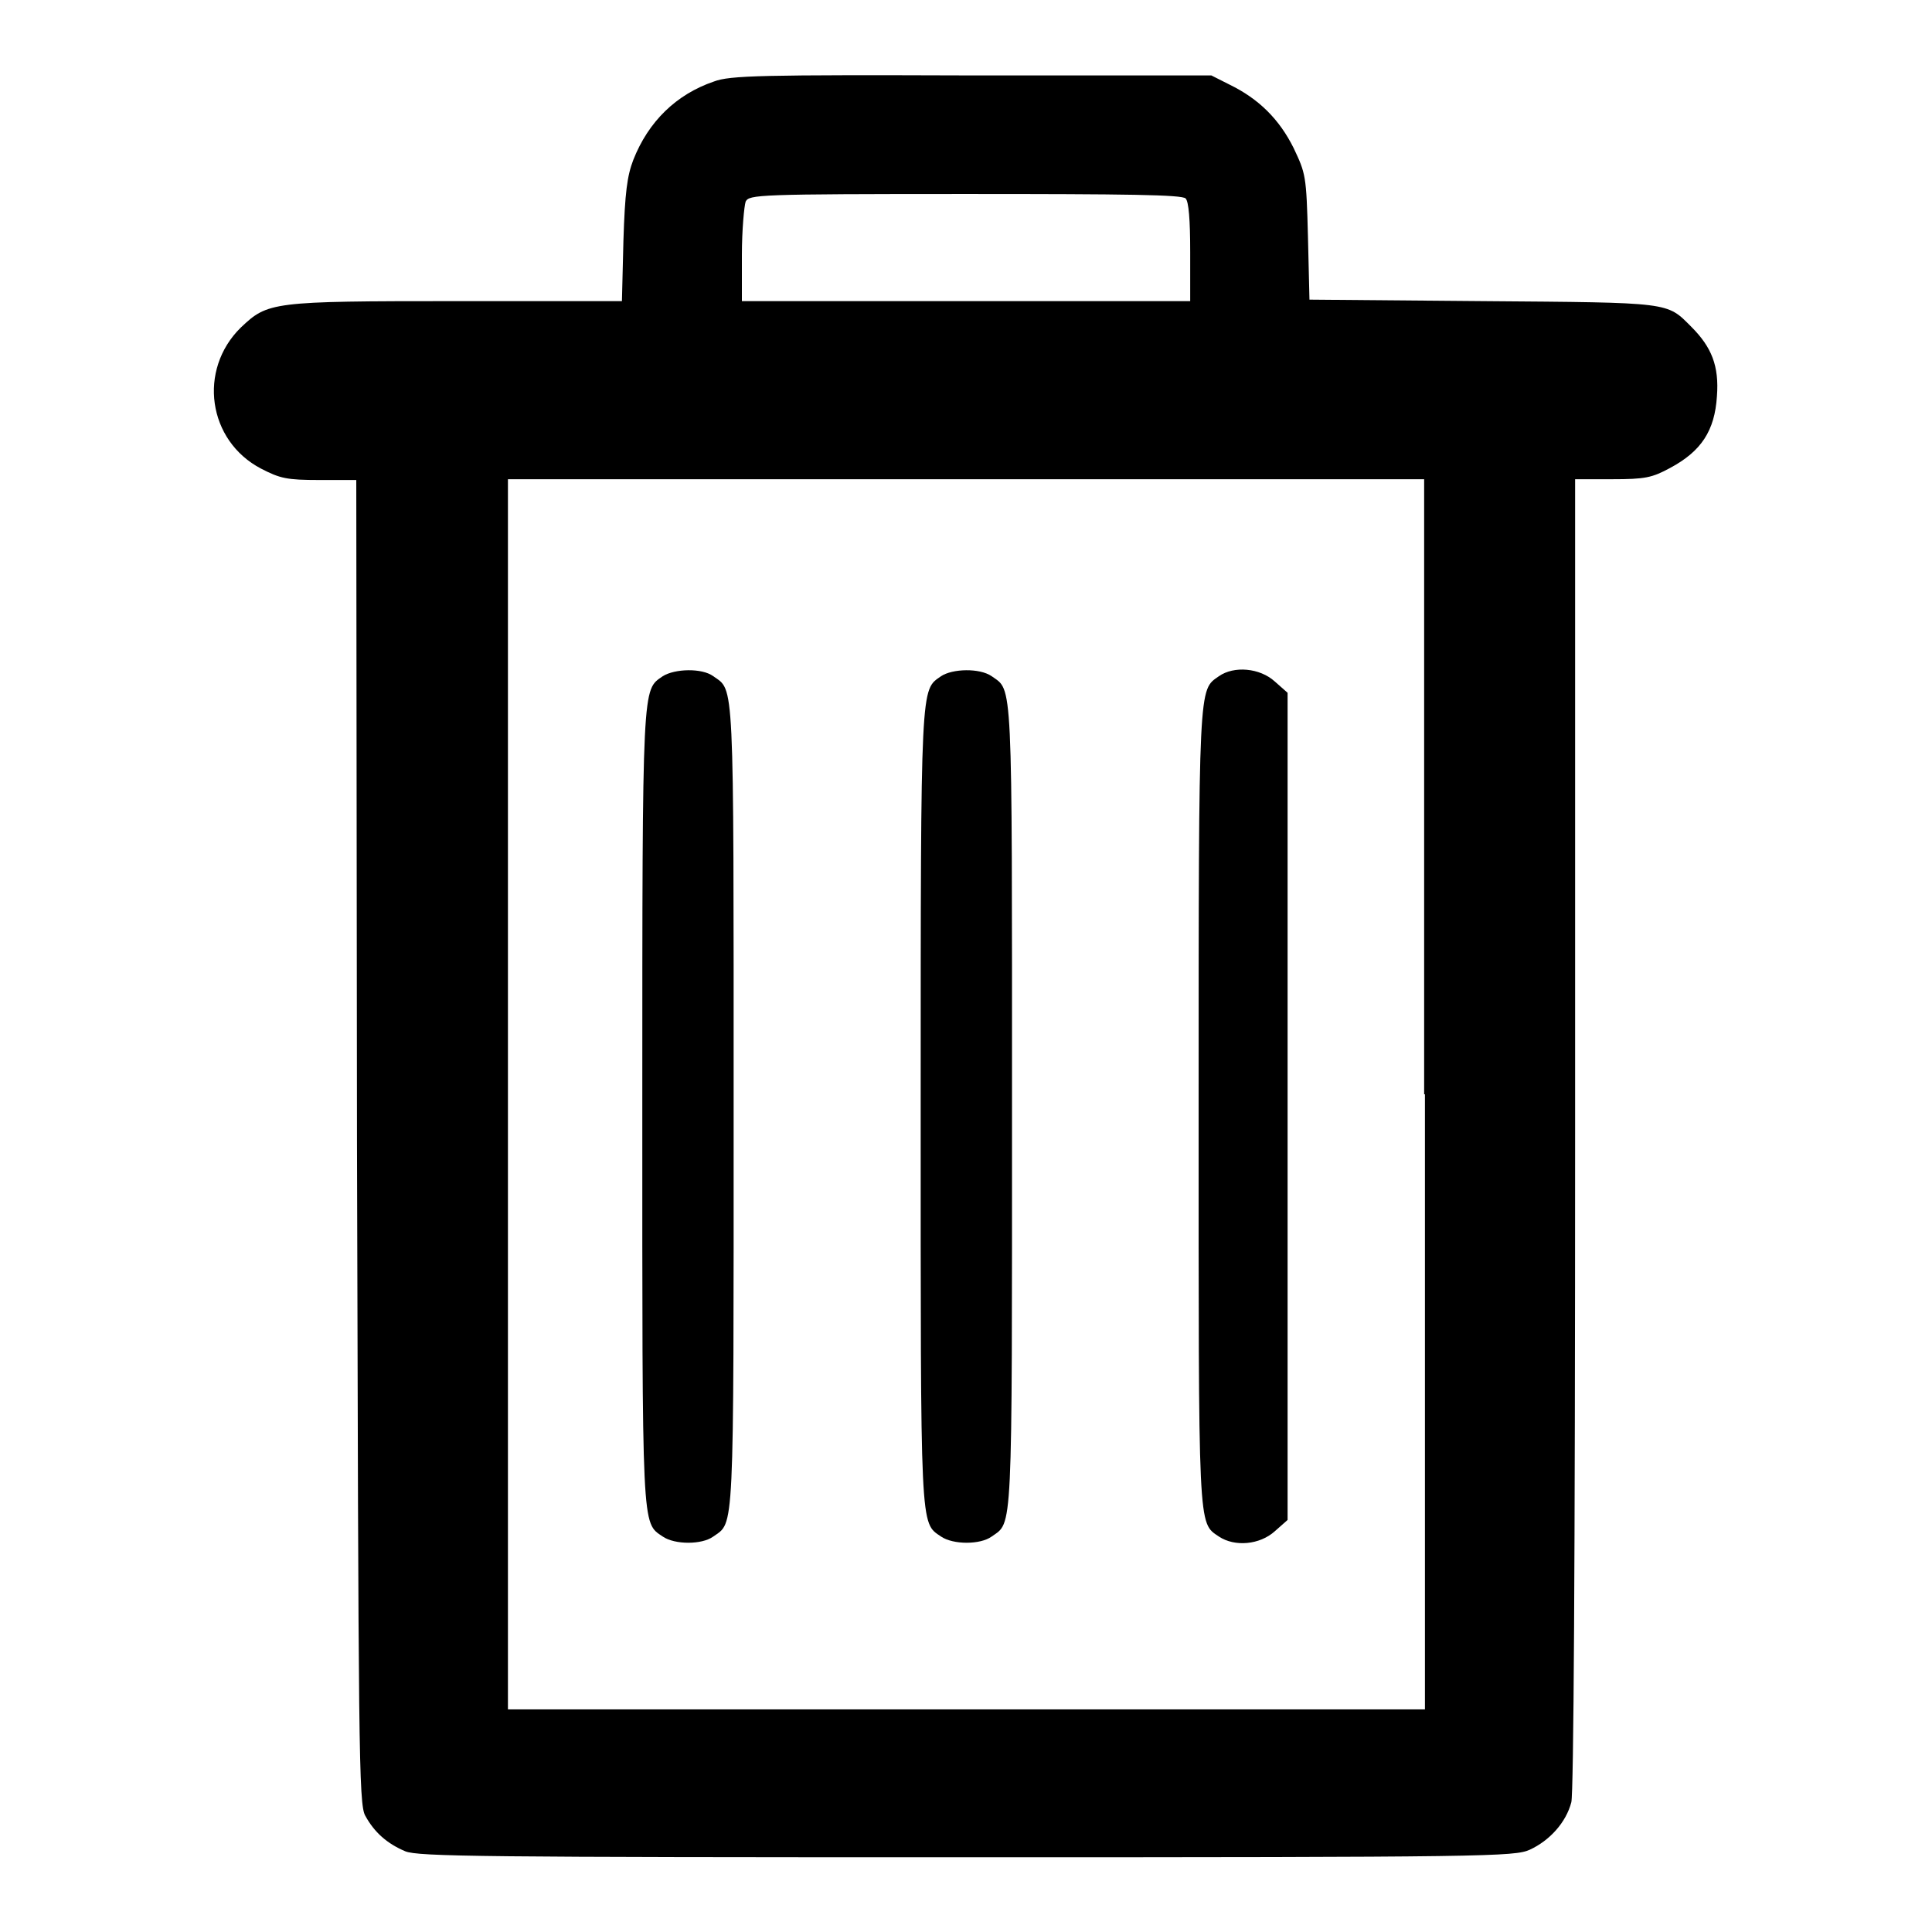 <svg width="22" height="22" viewBox="0 0 22 22" fill="none" xmlns="http://www.w3.org/2000/svg">
<path d="M8.13 0.928C7.701 1.074 7.383 1.384 7.211 1.822C7.142 2.002 7.116 2.191 7.099 2.741L7.082 3.429H5.191C3.086 3.429 3.051 3.438 2.742 3.73C2.252 4.211 2.364 5.019 2.974 5.337C3.189 5.448 3.266 5.466 3.636 5.466H4.057L4.065 13.002C4.083 19.92 4.083 20.548 4.16 20.677C4.263 20.866 4.409 20.994 4.615 21.081C4.762 21.141 5.492 21.149 11.009 21.149C16.956 21.149 17.248 21.141 17.42 21.063C17.644 20.96 17.833 20.754 17.893 20.522C17.919 20.41 17.936 17.892 17.936 12.908V5.457H18.357C18.735 5.457 18.812 5.44 19.019 5.328C19.371 5.139 19.526 4.907 19.551 4.512C19.577 4.168 19.491 3.953 19.259 3.721C18.976 3.438 19.044 3.446 16.887 3.429L14.911 3.412L14.894 2.698C14.876 1.994 14.868 1.977 14.73 1.684C14.567 1.358 14.335 1.126 14 0.963L13.794 0.859H11.069C8.672 0.851 8.311 0.859 8.13 0.928ZM13.501 2.26C13.536 2.295 13.553 2.501 13.553 2.87V3.429H11.001H8.448V2.905C8.448 2.621 8.474 2.346 8.491 2.295C8.534 2.217 8.612 2.209 10.992 2.209C12.84 2.209 13.459 2.217 13.501 2.26ZM16.226 12.461V19.465H11.001H5.784V12.461V5.457H11.001H16.217V12.461H16.226Z" fill="black"/>
<path d="M7.547 7.7C7.314 7.863 7.314 7.734 7.314 12.598C7.314 17.462 7.306 17.334 7.547 17.497C7.684 17.591 7.993 17.591 8.122 17.497C8.363 17.325 8.354 17.54 8.354 12.598C8.354 7.657 8.363 7.872 8.122 7.7C7.993 7.605 7.684 7.614 7.547 7.7Z" fill="black"/>
<path d="M10.716 7.7C10.484 7.863 10.484 7.734 10.484 12.598C10.484 17.462 10.476 17.334 10.716 17.497C10.854 17.591 11.163 17.591 11.292 17.497C11.533 17.325 11.524 17.54 11.524 12.598C11.524 7.657 11.533 7.872 11.292 7.7C11.155 7.605 10.845 7.614 10.716 7.7Z" fill="black"/>
<path d="M13.88 7.7C13.649 7.863 13.649 7.734 13.649 12.598C13.649 17.462 13.64 17.334 13.88 17.497C14.061 17.617 14.345 17.591 14.516 17.437L14.662 17.308V12.598V7.889L14.516 7.76C14.345 7.605 14.052 7.58 13.88 7.7Z" fill="black"/>
</svg>
